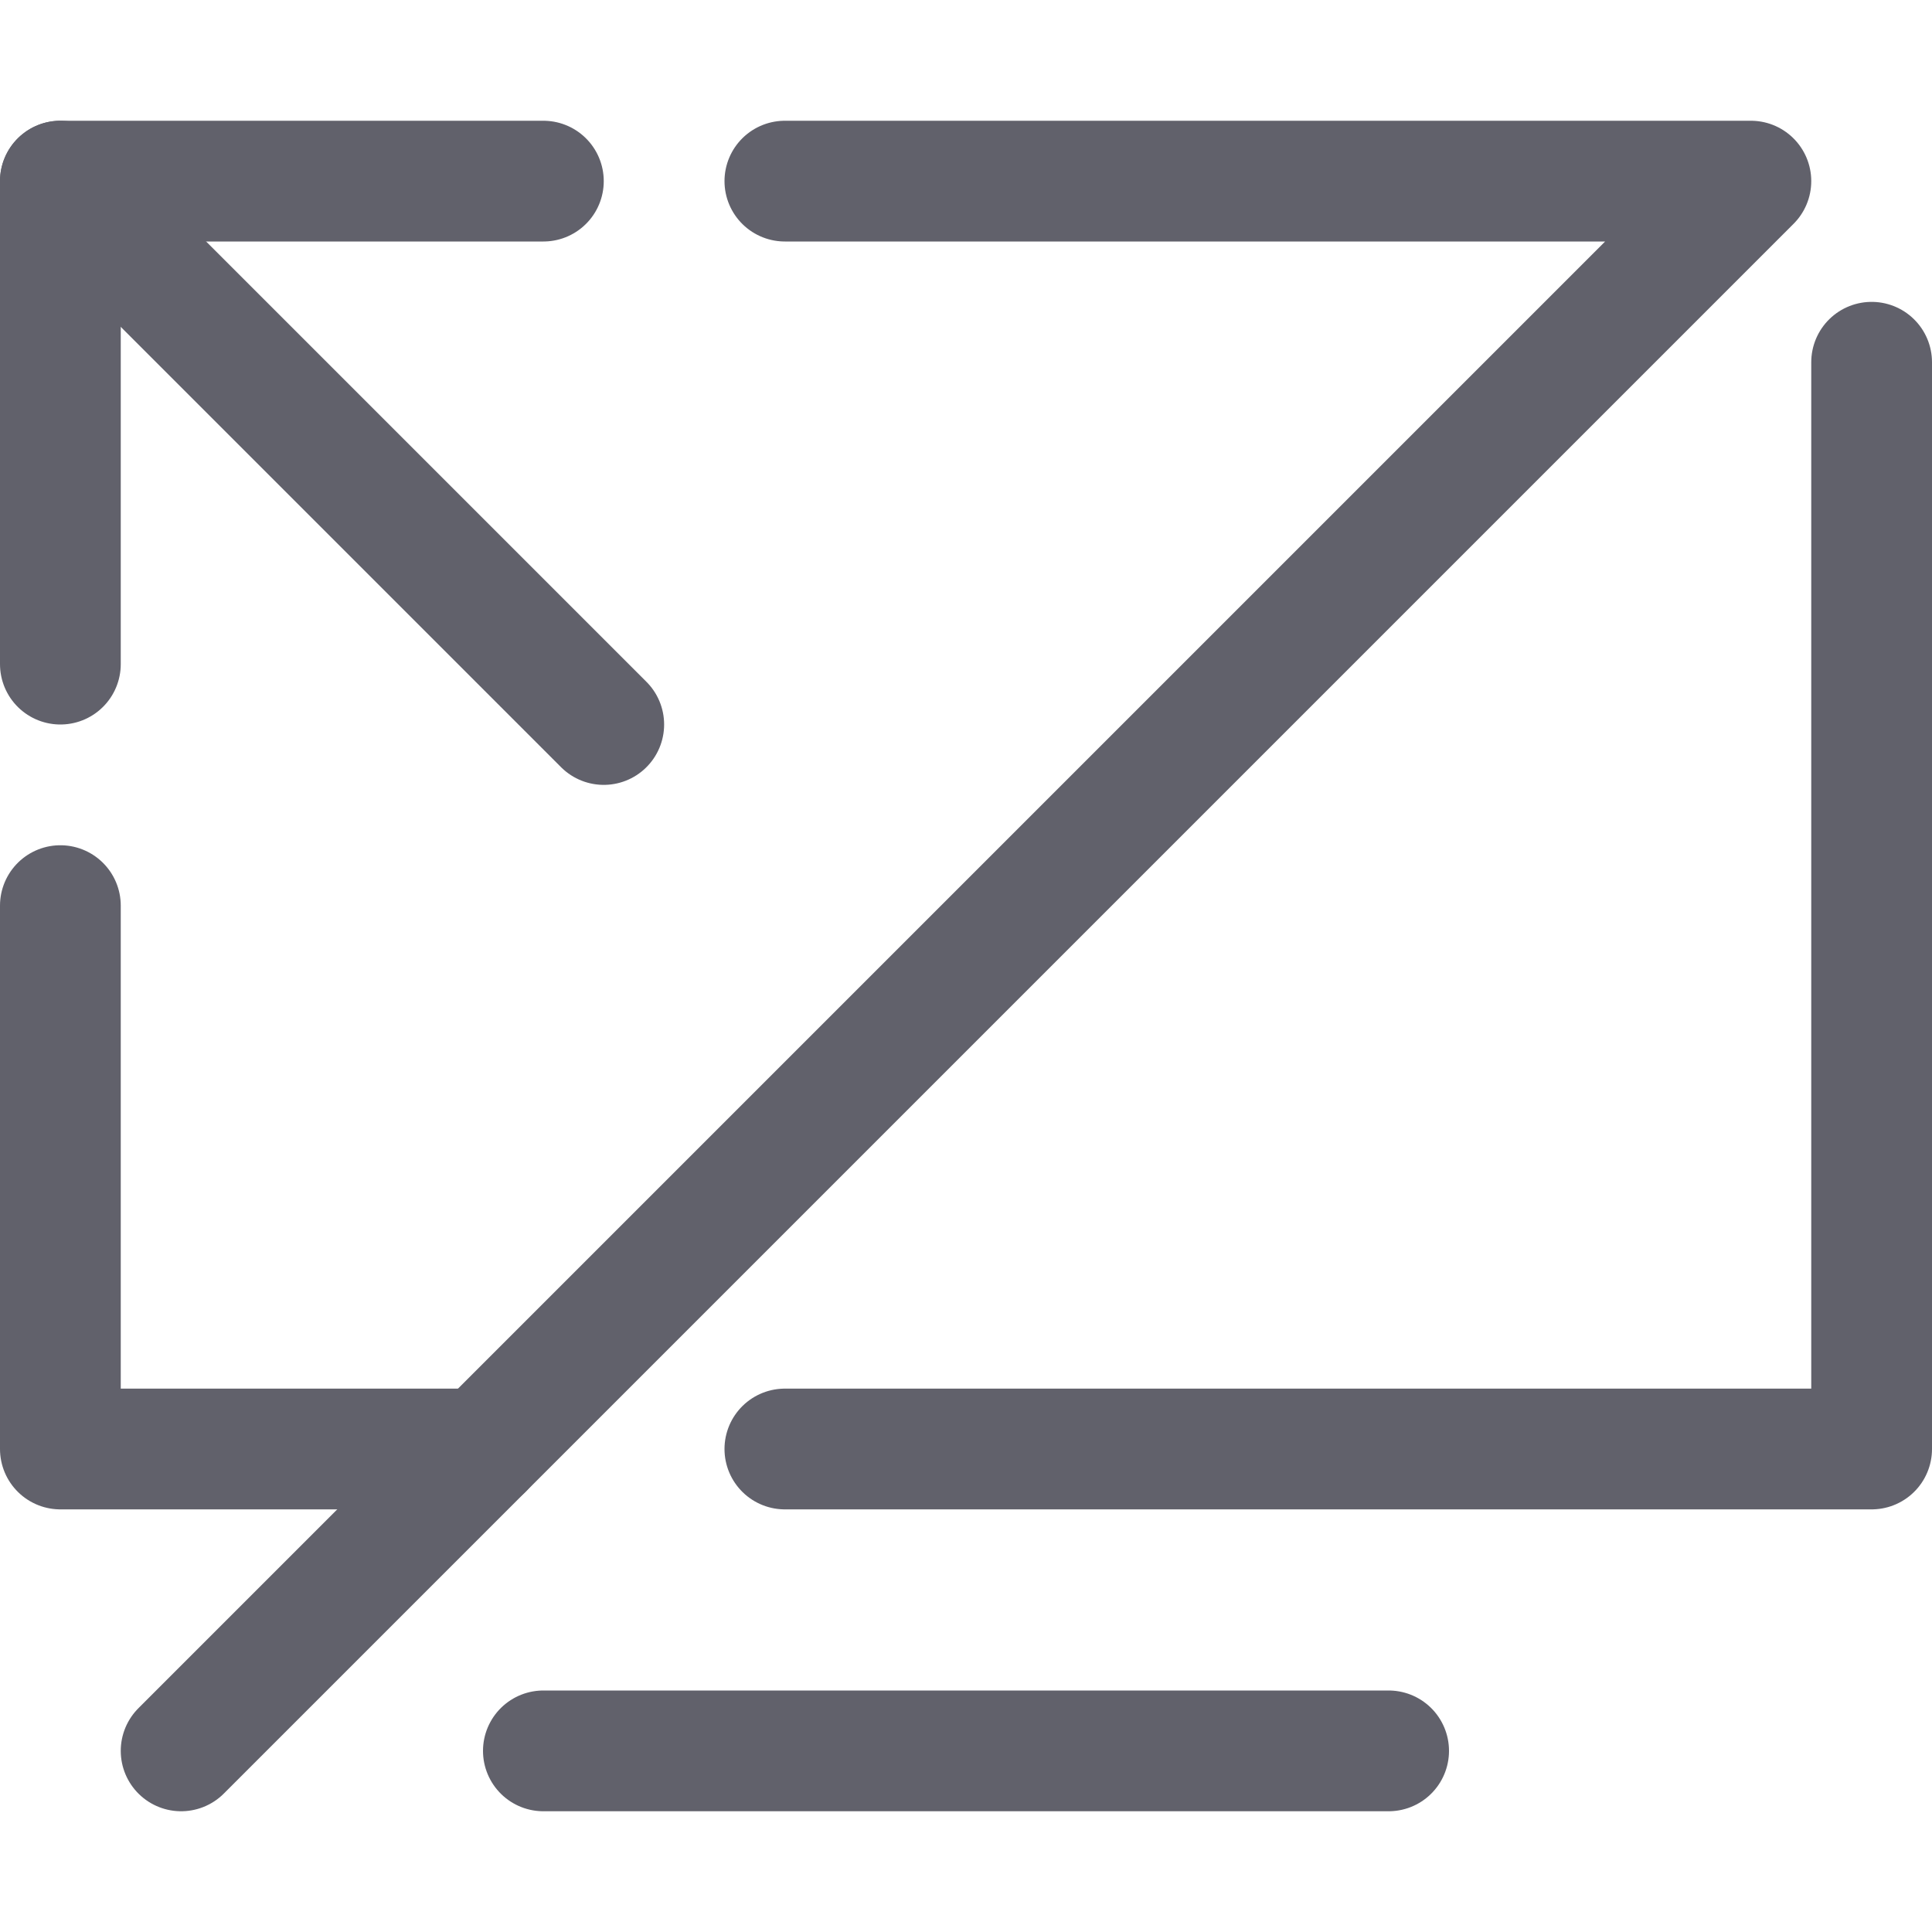 <svg xmlns="http://www.w3.org/2000/svg" height="24" width="24" viewBox="0 0 32 32"><g stroke-linecap="round" fill="#61616b" stroke-linejoin="round" class="nc-icon-wrapper"><line x1="23" y1="29" x2="9" y2="29" fill="none" stroke="#61616b" stroke-width="2"></line><line x1="1" y1="3" x2="10" y2="12" fill="none" stroke="#61616b" stroke-width="2" data-cap="butt" data-color="color-2"></line><polyline points="9 3 1 3 1 11" fill="none" stroke="#61616b" stroke-width="2" data-color="color-2"></polyline><polyline points="8 24 1 24 1 15" fill="none" stroke="#61616b" stroke-width="2" data-cap="butt"></polyline><polyline points="31 6 31 24 13 24" fill="none" stroke="#61616b" stroke-width="2"></polyline><polyline points="13 3 29 3 3 29" fill="none" stroke="#61616b" stroke-width="2"></polyline></g></svg>